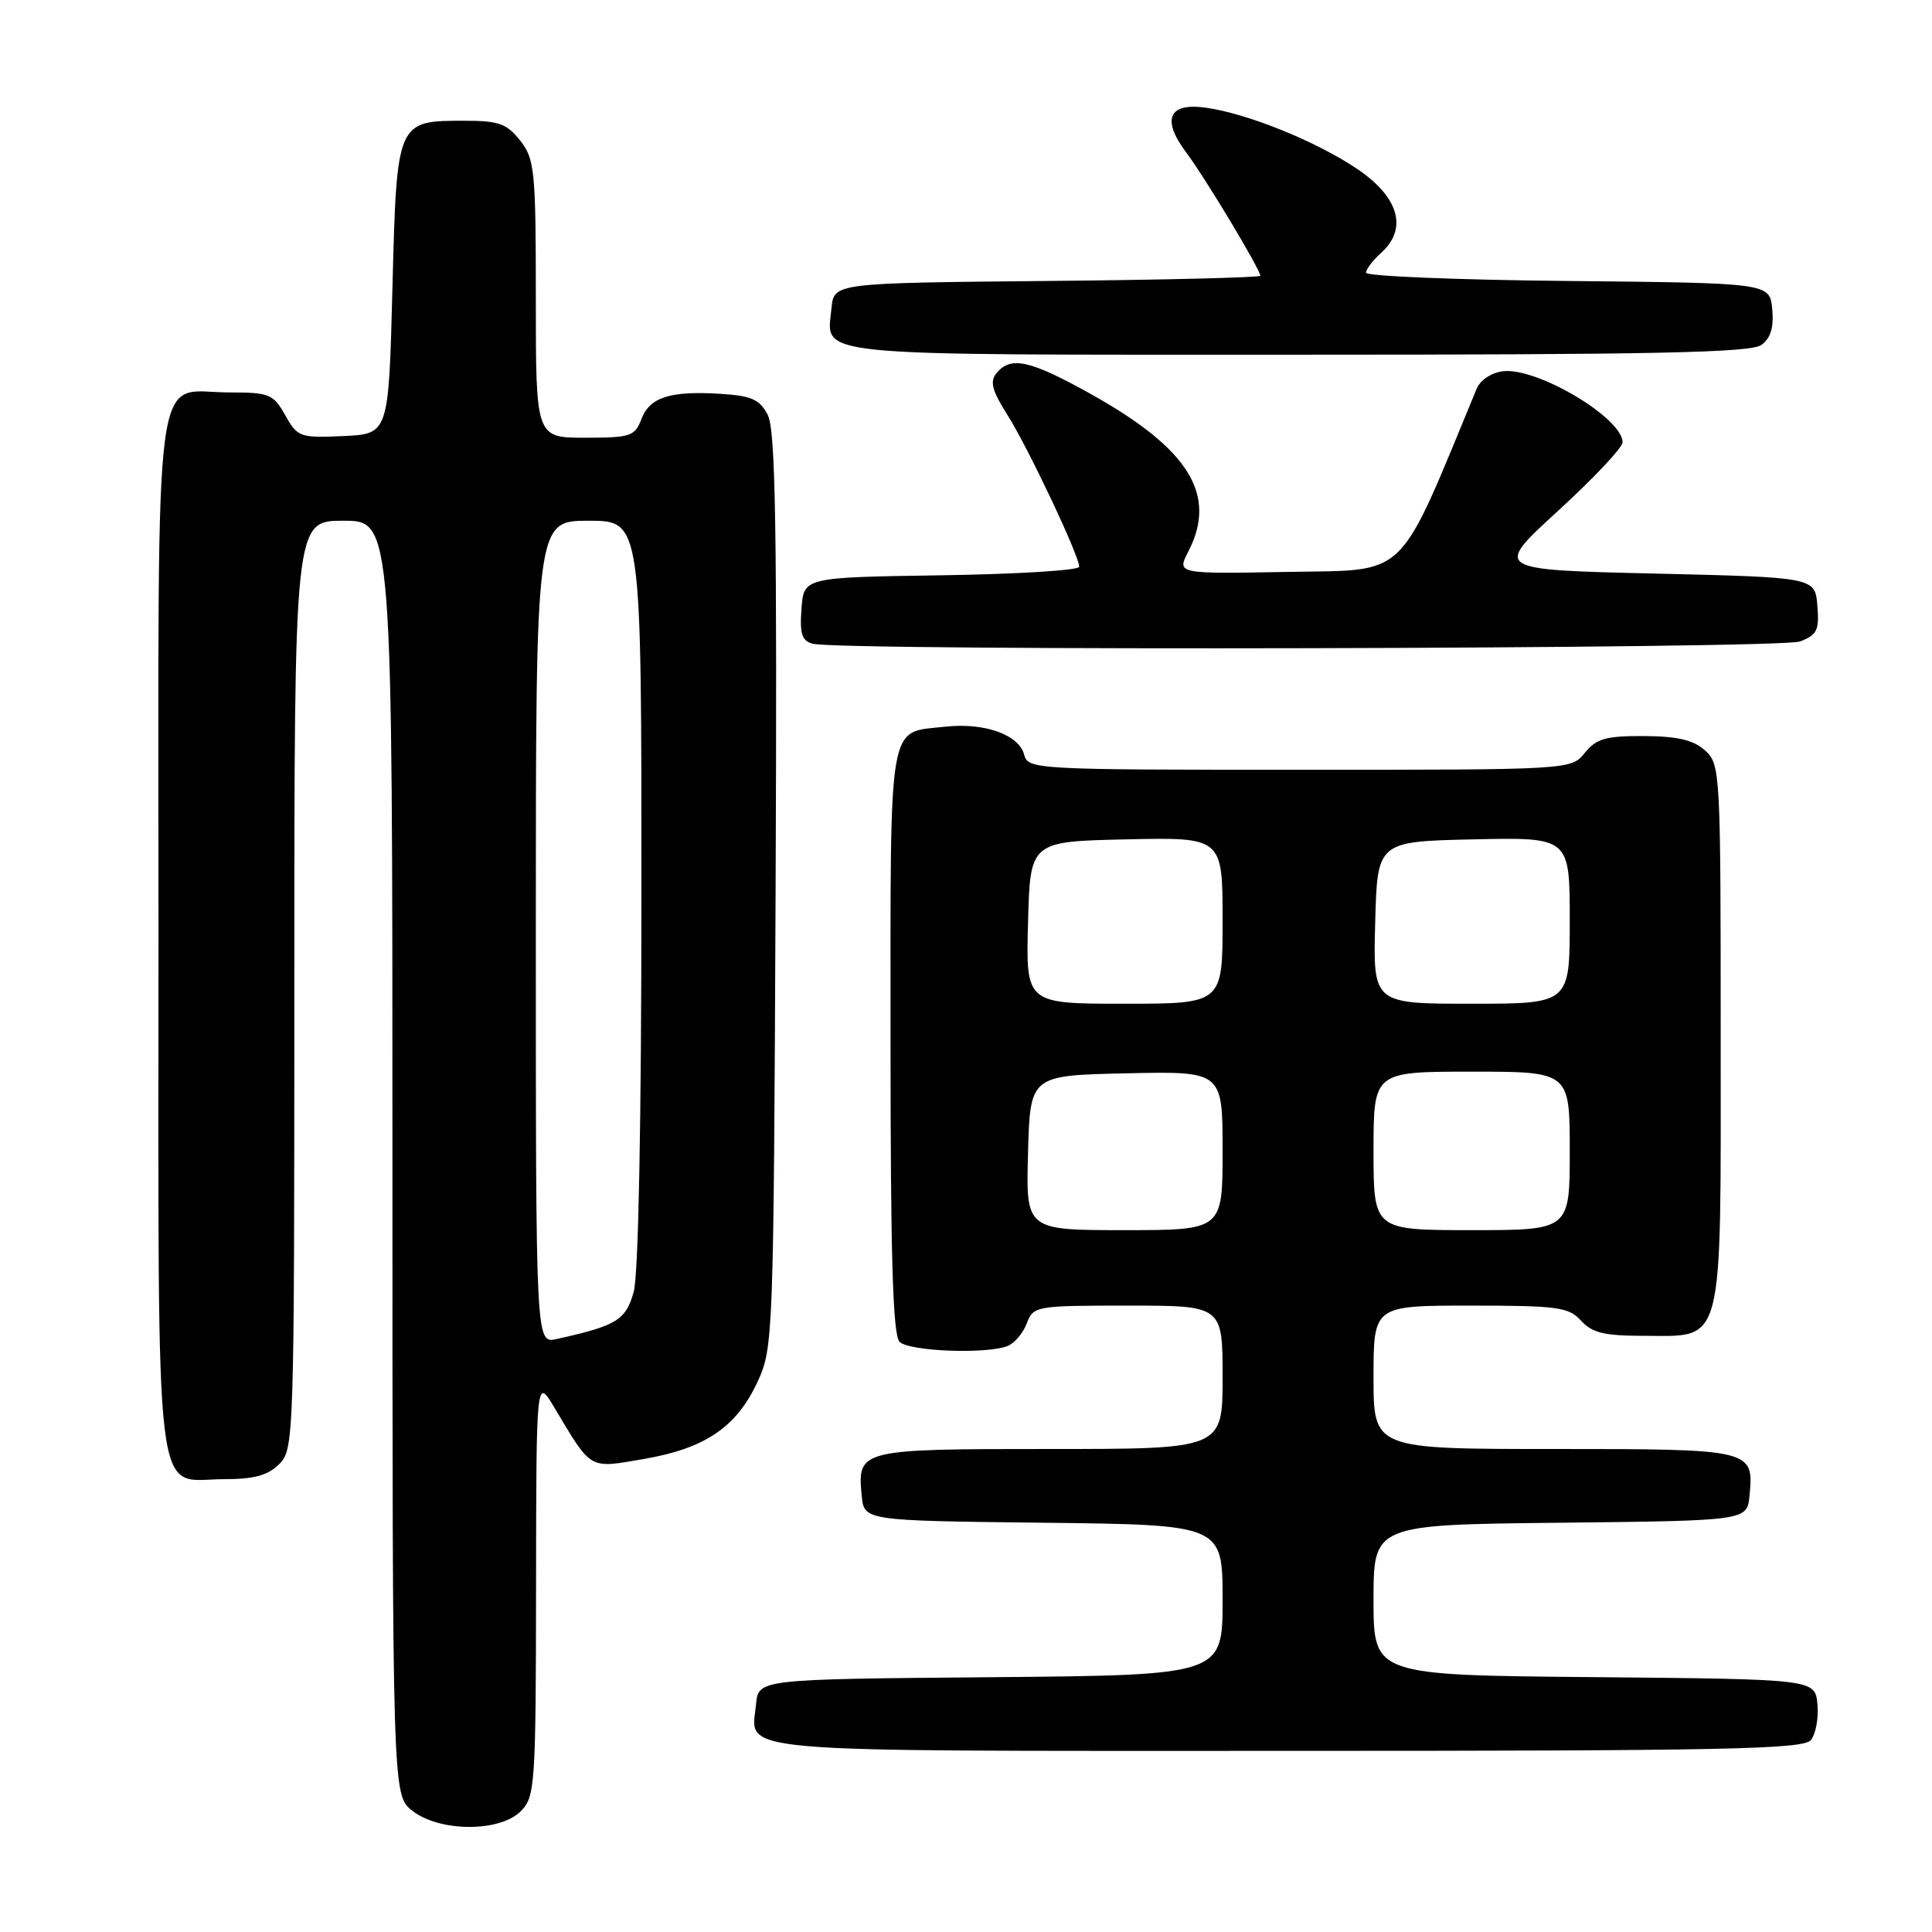 <?xml version="1.0" encoding="UTF-8" standalone="no"?>
<!DOCTYPE svg PUBLIC "-//W3C//DTD SVG 1.1//EN" "http://www.w3.org/Graphics/SVG/1.1/DTD/svg11.dtd" >
<svg xmlns="http://www.w3.org/2000/svg" xmlns:xlink="http://www.w3.org/1999/xlink" version="1.1" viewBox="0 0 256 256">
 <g >
 <path fill="currentColor"
d=" M 69.00 240.00 C 70.90 238.10 71.00 236.64 71.03 210.25 C 71.06 182.50 71.06 182.50 73.45 186.50 C 78.45 194.87 77.95 194.59 85.33 193.32 C 93.43 191.93 97.60 189.10 100.38 183.09 C 102.46 178.59 102.51 177.28 102.77 118.00 C 102.98 70.14 102.76 56.98 101.74 55.00 C 100.68 52.93 99.60 52.45 95.54 52.19 C 88.81 51.76 86.10 52.62 84.99 55.53 C 84.12 57.81 83.54 58.00 77.52 58.00 C 71.00 58.00 71.00 58.00 71.00 39.63 C 71.00 22.57 70.85 21.08 68.93 18.63 C 67.16 16.39 66.08 16.00 61.62 16.00 C 52.54 16.00 52.58 15.92 52.00 38.17 C 51.50 57.50 51.50 57.50 45.50 57.78 C 39.74 58.04 39.43 57.93 37.80 55.03 C 36.21 52.21 35.70 52.00 30.38 52.00 C 20.13 52.00 21.00 45.32 21.00 123.83 C 21.00 202.00 20.28 196.00 29.65 196.00 C 33.67 196.00 35.50 195.50 37.00 194.00 C 38.96 192.04 39.00 190.67 39.00 130.50 C 39.00 69.00 39.00 69.00 45.50 69.00 C 52.00 69.00 52.00 69.00 52.00 153.43 C 52.00 237.85 52.00 237.85 54.63 239.93 C 58.24 242.76 66.20 242.80 69.00 240.00 Z  M 239.95 230.57 C 240.60 229.78 240.99 227.64 240.82 225.82 C 240.50 222.50 240.50 222.50 211.25 222.23 C 182.00 221.97 182.00 221.97 182.00 212.00 C 182.00 202.03 182.00 202.03 206.75 201.77 C 231.50 201.50 231.50 201.50 231.82 198.18 C 232.41 192.04 232.24 192.00 205.88 192.00 C 182.00 192.00 182.00 192.00 182.00 182.50 C 182.00 173.00 182.00 173.00 194.85 173.00 C 206.42 173.00 207.87 173.20 209.50 175.00 C 210.95 176.60 212.58 177.00 217.65 177.00 C 228.58 177.00 228.00 179.22 228.00 137.15 C 228.00 102.19 227.95 101.26 225.93 99.44 C 224.41 98.06 222.29 97.56 217.85 97.53 C 212.79 97.51 211.54 97.86 210.00 99.75 C 208.18 102.00 208.18 102.00 172.21 102.00 C 137.15 102.00 136.22 101.95 135.71 100.01 C 135.02 97.35 130.45 95.72 125.25 96.29 C 117.58 97.13 118.00 94.71 118.00 137.92 C 118.00 166.67 118.31 176.91 119.20 177.80 C 120.46 179.06 130.64 179.46 133.49 178.36 C 134.41 178.01 135.56 176.66 136.05 175.36 C 136.93 173.05 137.23 173.00 149.48 173.00 C 162.00 173.00 162.00 173.00 162.00 182.50 C 162.00 192.00 162.00 192.00 139.12 192.00 C 113.85 192.00 113.59 192.06 114.18 198.18 C 114.50 201.50 114.50 201.50 138.25 201.77 C 162.00 202.04 162.00 202.04 162.00 212.00 C 162.00 221.97 162.00 221.97 131.25 222.24 C 100.50 222.50 100.50 222.50 100.18 225.82 C 99.55 232.37 95.39 232.00 170.50 232.00 C 228.57 232.00 238.93 231.79 239.95 230.57 Z  M 238.50 85.00 C 240.78 84.13 241.08 83.51 240.81 80.25 C 240.50 76.50 240.50 76.50 219.21 76.00 C 197.91 75.50 197.91 75.50 206.46 67.68 C 211.16 63.38 215.00 59.30 215.00 58.61 C 215.00 55.39 203.70 48.67 199.17 49.19 C 197.64 49.37 196.15 50.35 195.67 51.50 C 185.05 77.16 186.78 75.48 170.71 75.78 C 155.92 76.05 155.92 76.05 157.46 73.08 C 161.33 65.58 157.58 59.50 144.61 52.25 C 136.50 47.72 133.95 47.15 132.06 49.42 C 131.13 50.55 131.42 51.71 133.50 55.00 C 136.25 59.35 143.00 73.64 143.00 75.10 C 143.00 75.57 134.79 76.08 124.75 76.23 C 106.50 76.50 106.50 76.50 106.20 80.67 C 105.95 84.00 106.26 84.93 107.70 85.30 C 111.47 86.28 235.89 85.99 238.50 85.00 Z  M 233.39 45.71 C 234.63 44.80 235.06 43.38 234.83 40.96 C 234.50 37.50 234.50 37.50 207.75 37.23 C 193.04 37.09 181.00 36.59 181.00 36.14 C 181.00 35.68 181.92 34.48 183.05 33.46 C 186.58 30.26 185.33 26.05 179.74 22.32 C 174.30 18.68 165.25 15.03 159.77 14.27 C 154.83 13.57 153.87 15.82 157.22 20.26 C 159.65 23.49 167.00 35.72 167.00 36.54 C 167.00 36.77 154.29 37.09 138.75 37.23 C 110.50 37.50 110.50 37.50 110.18 40.82 C 109.56 47.33 106.24 47.00 171.93 47.00 C 219.19 47.00 231.99 46.73 233.39 45.71 Z  M 71.00 123.52 C 71.00 69.00 71.00 69.00 78.00 69.00 C 85.00 69.00 85.00 69.00 84.99 118.25 C 84.99 148.72 84.60 168.90 83.97 171.18 C 82.92 174.93 81.73 175.66 73.75 177.43 C 71.00 178.04 71.00 178.04 71.00 123.52 Z  M 136.22 152.75 C 136.50 142.50 136.50 142.50 149.25 142.22 C 162.00 141.94 162.00 141.94 162.00 152.47 C 162.00 163.00 162.00 163.00 148.97 163.00 C 135.93 163.00 135.93 163.00 136.22 152.75 Z  M 182.00 152.50 C 182.00 142.00 182.00 142.00 195.00 142.00 C 208.00 142.00 208.00 142.00 208.00 152.50 C 208.00 163.00 208.00 163.00 195.00 163.00 C 182.00 163.00 182.00 163.00 182.00 152.50 Z  M 136.22 122.25 C 136.50 111.50 136.50 111.50 149.25 111.22 C 162.00 110.94 162.00 110.94 162.00 121.97 C 162.00 133.00 162.00 133.00 148.97 133.00 C 135.93 133.00 135.93 133.00 136.22 122.25 Z  M 182.22 122.25 C 182.50 111.50 182.50 111.50 195.25 111.22 C 208.00 110.94 208.00 110.94 208.00 121.97 C 208.00 133.00 208.00 133.00 194.97 133.00 C 181.93 133.00 181.93 133.00 182.22 122.25 Z "/>
</g>
</svg>